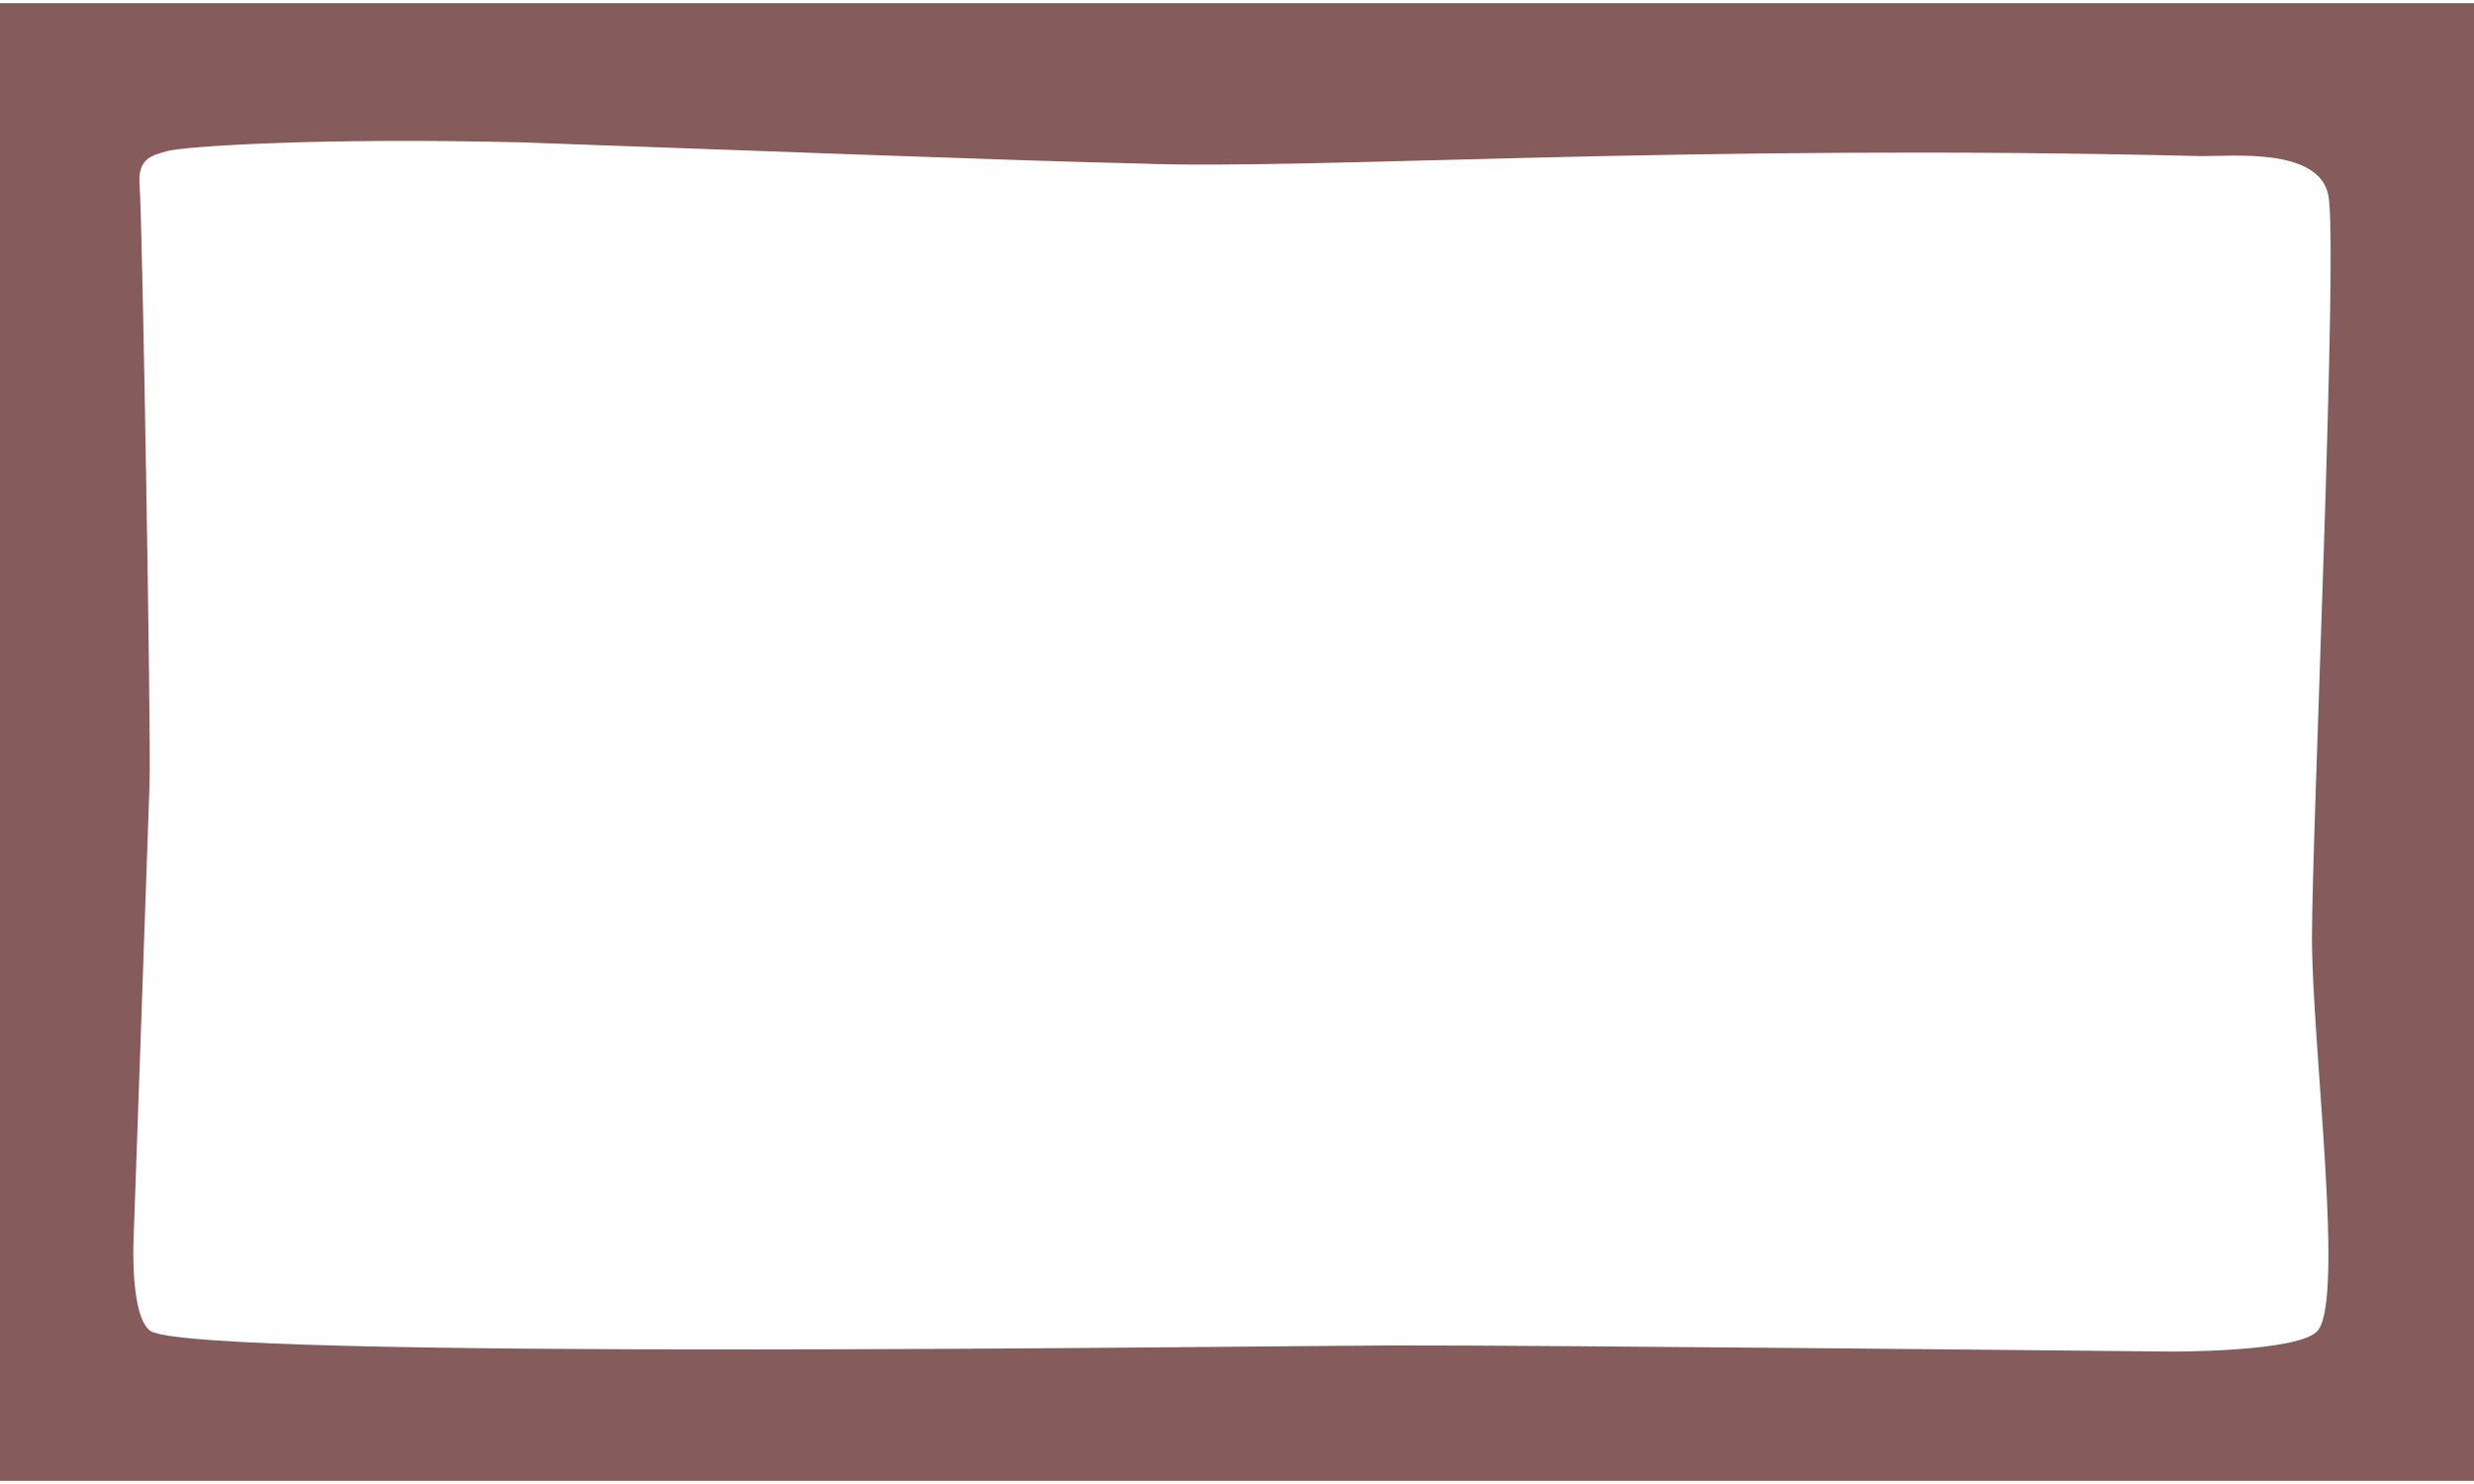 <?xml version="1.0" encoding="utf-8"?>
<!-- Generator: Adobe Illustrator 17.0.0, SVG Export Plug-In . SVG Version: 6.00 Build 0)  -->
<!DOCTYPE svg PUBLIC "-//W3C//DTD SVG 1.1//EN" "http://www.w3.org/Graphics/SVG/1.1/DTD/svg11.dtd">
<svg version="1.1" id="Слой_1" xmlns:x="http://ns.adobe.com/Extensibility/1.0/" xmlns:i="http://ns.adobe.com/AdobeIllustrator/10.0/" xmlns:graph="http://ns.adobe.com/Graphs/1.0/"
	 xmlns="http://www.w3.org/2000/svg" xmlns:xlink="http://www.w3.org/1999/xlink" x="0px" y="0px" width="750px" height="450px"
	 viewBox="0 0 758.25 453" enable-background="new 0 0 758.25 453" xml:space="preserve">
		<path fill-rule="evenodd" clip-rule="evenodd" fill="#865B5B" d="M0,0v453h758.25V0H0z M710.531,406.75
			c-5.014,6.898-45.619,6.621-45.619,6.621s-192.614-1.992-237.315-1.88c-44.7,0.113-365.474,4.642-381.371-4.361
			c-6.281-4.054-5.316-27.274-5.316-27.274s4.474-126.616,4.937-140.75c0.463-14.134-2.243-173.993-3.038-182.71
			c-0.795-8.717,3.3-9.572,8.354-11.036c5.055-1.464,47.274-4.247,109.36-2.664c71.204,2.527,150.642,5.626,189.11,6.469
			c52.163,2.023,167.156-6.209,324.823-2.283c9.546,0.113,35.915-2.716,39.113,11.797c3.198,14.513-4.978,195.125-4.978,227.772
			C708.591,319.098,718.496,395.792,710.531,406.75z"/>
</svg>
